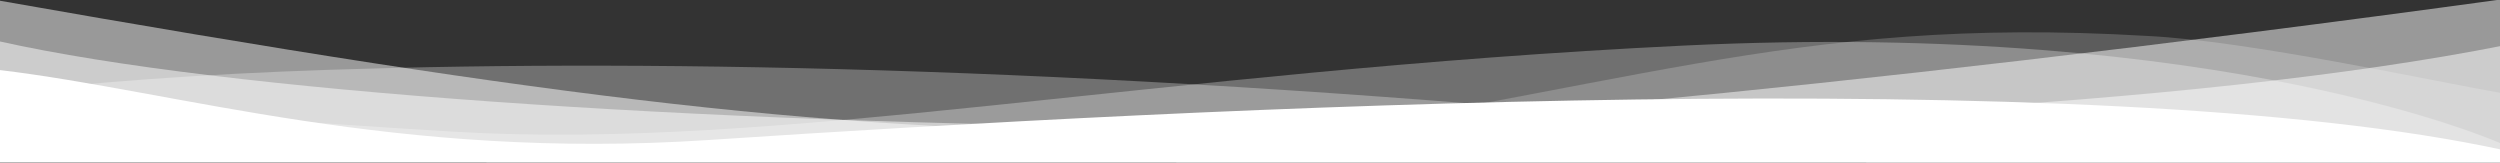 <svg xmlns="http://www.w3.org/2000/svg" xmlns:xlink="http://www.w3.org/1999/xlink" width="1920" height="125"><rect width="100%" height="100%" fill="#333333" stroke="none"/><defs><path id="A" d="M0 0h1920v125H0z"/></defs><clipPath id="B"><use xlink:href="#A"/></clipPath><g clip-path="url(#B)" fill="#fff"><path opacity=".3" d="M-3.633 118.576l1927.266 5.5-2.303-13.62S1710.288 14.78 1292.466 35.03c-407.495 19.75-694.948 81.006-944.362 66.084S-1.5 71.27-1.5 71.27l-2.132 47.306z"/><path opacity=".3" d="M-2.99 109.995V71.943c70.897-8.556 155.783-15.017 256.942-18.376 258.576-8.586 606.255-1.02 1047.67 40.99v20.62L-2.99 109.995z"/><path opacity=".5" d="M1923.633-.792v123.448L-1 122.472V.398c432.242 76.2 646.17 101.85 907.62 100.716C1030.35 100.578 1382 73.402 1923.633-.792z"/><path opacity=".2" d="M1923.633 118.294V71.96c-55.414-9.558-196.1-40.637-275.166-44.39-276.852-16.324-399.523 43.307-744.542 90.237V103.5l1019.708 14.794z"/><path opacity=".5" d="M1923.633 34.77v83.73H-.203V31.82c344.044 76.755 1444.022 98.072 1923.836 2.948z"/><path d="M1923.633 115.45V125L-1 124.816V53.7c137.283 16.318 304.338 69.807 545.224 53.82 374.652-24.866 1065.87-60.754 1379.41 7.94z"/></g></svg>